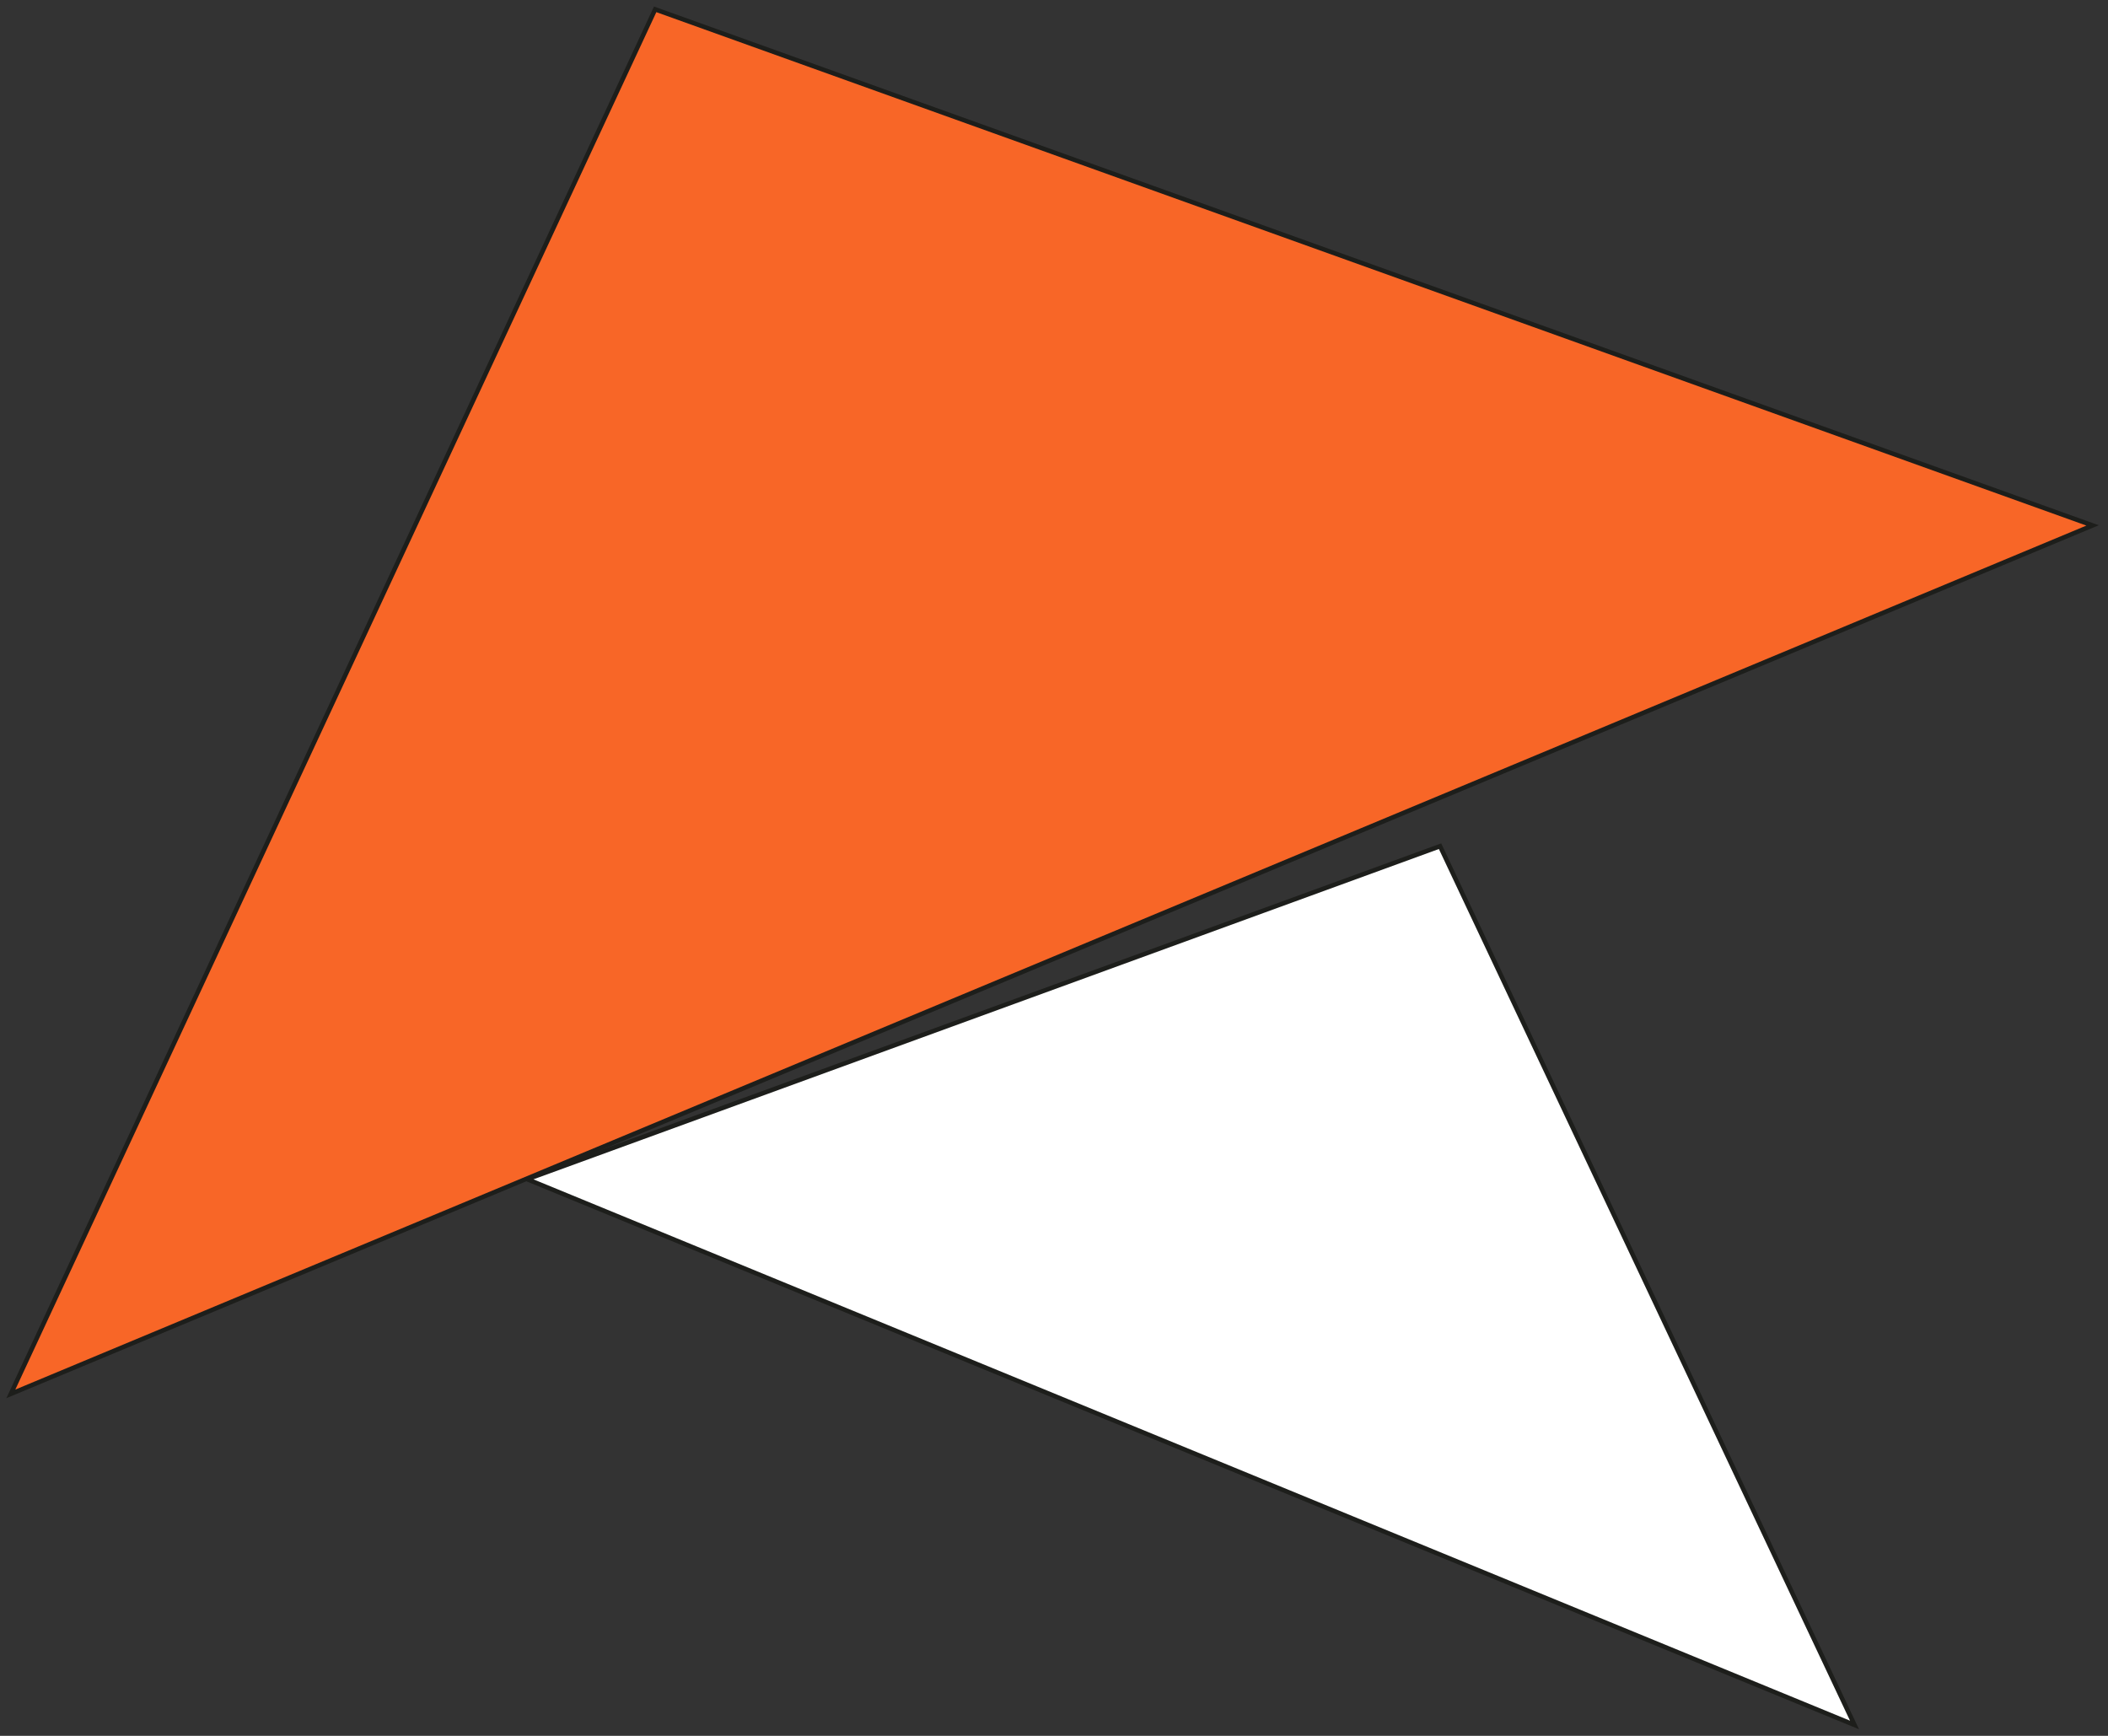 <svg
    width="221"
    height="182"
    viewBox="0 0 221 182"
    fill="none"
    xmlns="http://www.w3.org/2000/svg"
>
    <rect x="0" y="0" width="221" height="182" fill="#333333" stroke="none"/>
    <path
        d="M1.135 146.146L68.687 0.979L219.384 55.089L1.135 146.146Z"
        fill="#F86627"
        stroke="#1D1E1B"
        stroke-width="0.472"
        stroke-miterlimit="10">
    </path>
    <path
        d="M55.273 123.637L150.972 88.721L194.426 180.86L55.273 123.637Z"
        fill="white"
        stroke="#1D1E1B"
        stroke-width="0.472"
        stroke-miterlimit="10">
    </path>
</svg>